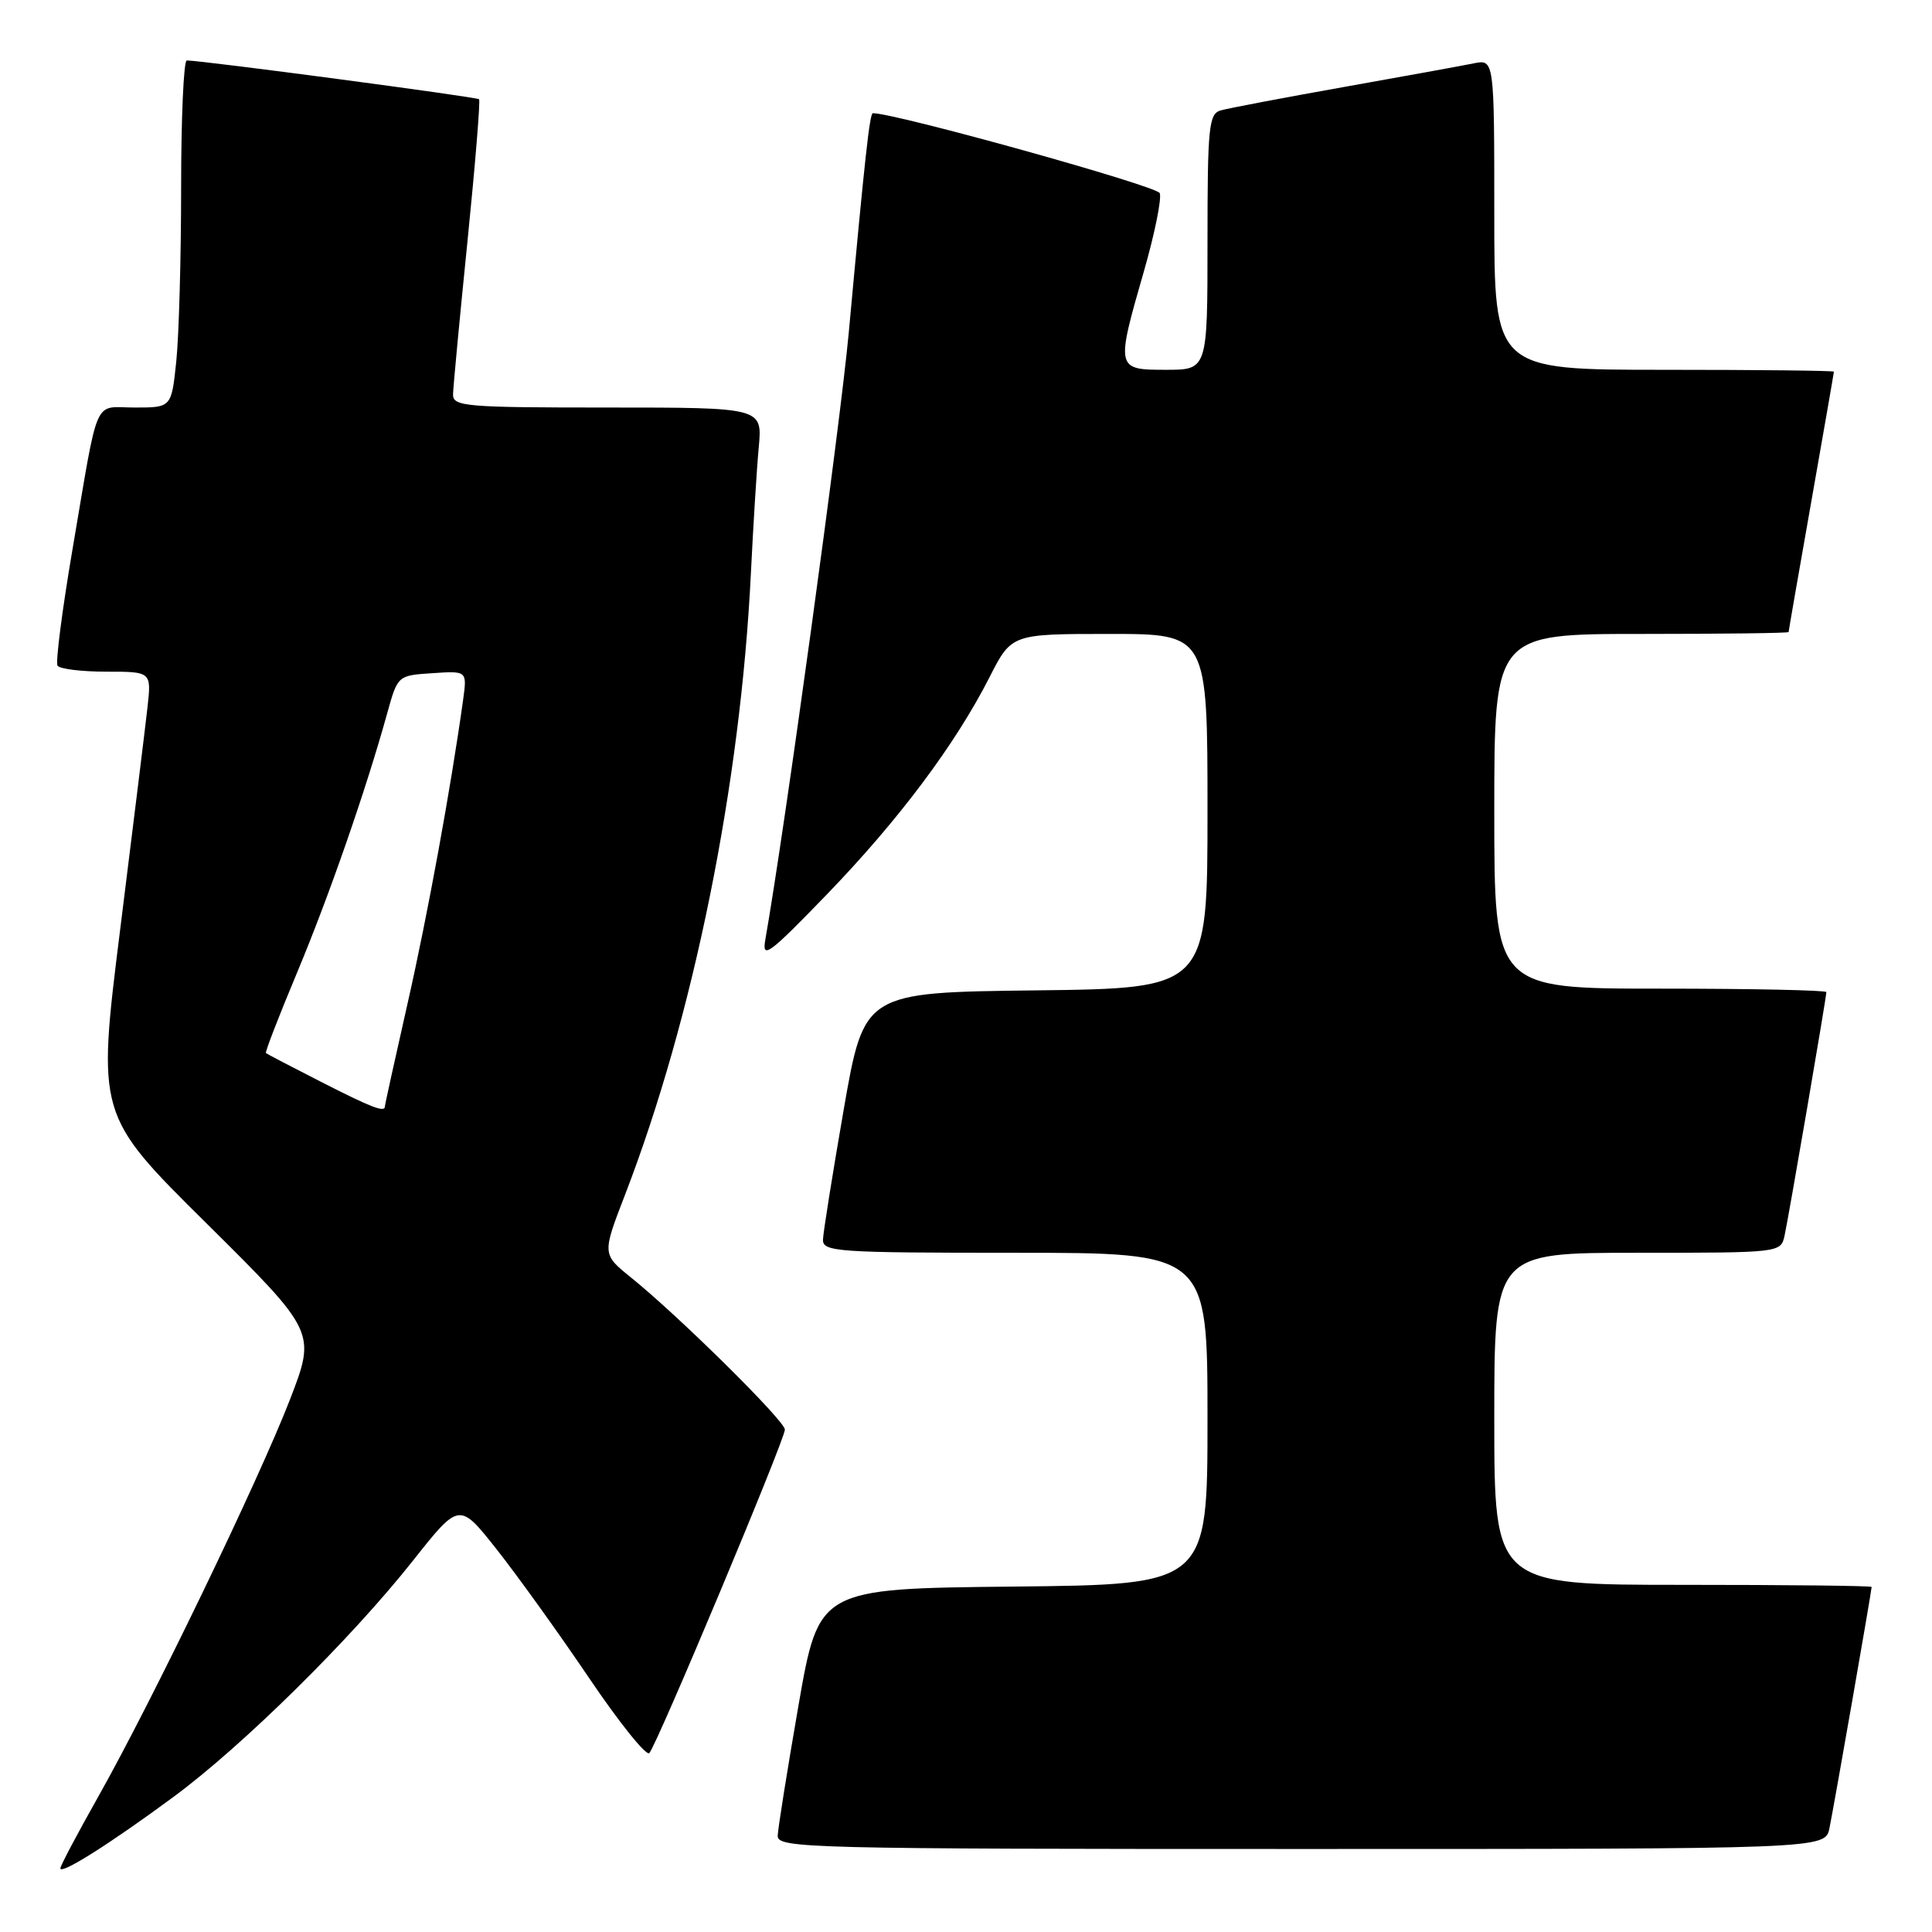<?xml version="1.0" encoding="UTF-8" standalone="no"?>
<!DOCTYPE svg PUBLIC "-//W3C//DTD SVG 1.1//EN" "http://www.w3.org/Graphics/SVG/1.1/DTD/svg11.dtd" >
<svg xmlns="http://www.w3.org/2000/svg" xmlns:xlink="http://www.w3.org/1999/xlink" version="1.1" viewBox="0 0 256 256">
 <g >
 <path fill="currentColor"
d=" M 23.00 238.09 C 32.17 231.32 46.52 217.16 54.74 206.77 C 60.86 199.04 60.86 199.04 65.79 205.27 C 68.50 208.70 74.01 216.36 78.02 222.29 C 82.03 228.23 85.64 232.73 86.04 232.29 C 87.06 231.18 104.01 190.73 104.00 189.43 C 104.00 188.27 89.96 174.40 83.64 169.30 C 79.78 166.19 79.78 166.19 82.81 158.34 C 91.89 134.79 98.13 103.97 99.50 75.91 C 99.81 69.64 100.27 62.14 100.54 59.25 C 101.02 54.00 101.02 54.00 80.51 54.00 C 61.63 54.00 60.00 53.86 60.03 52.25 C 60.05 51.29 60.91 42.17 61.94 32.00 C 62.97 21.82 63.66 13.34 63.48 13.15 C 63.18 12.85 26.82 8.02 24.75 8.01 C 24.34 8.00 24.00 15.58 24.00 24.85 C 24.00 34.12 23.71 44.47 23.36 47.85 C 22.72 54.00 22.72 54.00 17.88 54.00 C 12.26 54.00 13.16 51.97 9.58 72.95 C 8.23 80.89 7.35 87.75 7.62 88.20 C 7.89 88.64 10.81 89.00 14.09 89.00 C 20.07 89.00 20.07 89.00 19.54 93.75 C 19.25 96.36 17.62 109.58 15.93 123.11 C 12.85 147.73 12.85 147.73 27.37 162.11 C 41.88 176.50 41.88 176.50 38.40 185.50 C 34.26 196.18 20.14 225.43 13.04 238.03 C 10.27 242.94 8.00 247.23 8.00 247.56 C 8.00 248.46 14.57 244.31 23.00 238.09 Z  M 242.41 242.25 C 242.98 239.51 248.00 210.80 248.00 210.28 C 248.00 210.12 236.75 210.00 223.00 210.00 C 198.00 210.00 198.00 210.00 198.00 188.00 C 198.00 166.00 198.00 166.00 216.98 166.00 C 235.85 166.00 235.96 165.99 236.46 163.75 C 237.01 161.25 242.00 132.18 242.00 131.46 C 242.00 131.21 232.10 131.00 220.00 131.00 C 198.00 131.00 198.00 131.00 198.00 107.50 C 198.00 84.00 198.00 84.00 217.50 84.00 C 228.22 84.00 237.00 83.89 237.00 83.75 C 237.00 83.61 238.35 75.85 240.00 66.50 C 241.65 57.15 243.00 49.39 243.00 49.25 C 243.00 49.11 232.88 49.00 220.50 49.00 C 198.00 49.00 198.00 49.00 198.00 28.42 C 198.00 7.84 198.00 7.84 195.25 8.40 C 193.74 8.71 185.97 10.12 178.00 11.54 C 170.03 12.96 162.71 14.35 161.75 14.63 C 160.17 15.08 160.00 16.80 160.00 32.07 C 160.00 49.00 160.00 49.00 154.50 49.00 C 147.86 49.00 147.84 48.91 151.59 35.89 C 153.01 30.94 153.95 26.31 153.67 25.59 C 153.31 24.64 118.71 15.00 115.66 15.00 C 115.24 15.00 114.60 20.82 112.47 44.03 C 111.33 56.40 103.94 110.19 101.41 124.50 C 100.94 127.17 101.83 126.51 109.58 118.50 C 119.09 108.65 126.57 98.66 131.11 89.75 C 134.03 84.00 134.03 84.00 147.01 84.00 C 160.00 84.00 160.00 84.00 160.00 107.48 C 160.00 130.96 160.00 130.96 137.25 131.23 C 114.50 131.50 114.50 131.50 111.80 147.00 C 110.32 155.53 109.08 163.29 109.05 164.25 C 109.00 165.87 110.86 166.00 134.50 166.00 C 160.00 166.00 160.00 166.00 160.00 187.98 C 160.00 209.97 160.00 209.97 134.25 210.23 C 108.50 210.50 108.50 210.50 105.80 226.00 C 104.32 234.53 103.08 242.29 103.05 243.25 C 103.00 244.90 106.95 245.00 172.42 245.00 C 241.84 245.00 241.84 245.00 242.41 242.25 Z  M 42.50 143.33 C 38.65 141.37 35.38 139.66 35.24 139.54 C 35.10 139.42 36.95 134.64 39.35 128.91 C 43.58 118.80 48.49 104.69 51.31 94.50 C 52.70 89.50 52.70 89.50 57.30 89.20 C 61.89 88.89 61.89 88.89 61.37 92.70 C 59.76 104.30 56.66 121.27 54.01 132.94 C 52.36 140.24 51.00 146.39 51.00 146.61 C 51.00 147.45 49.24 146.77 42.50 143.33 Z "/>
</g>
</svg>
